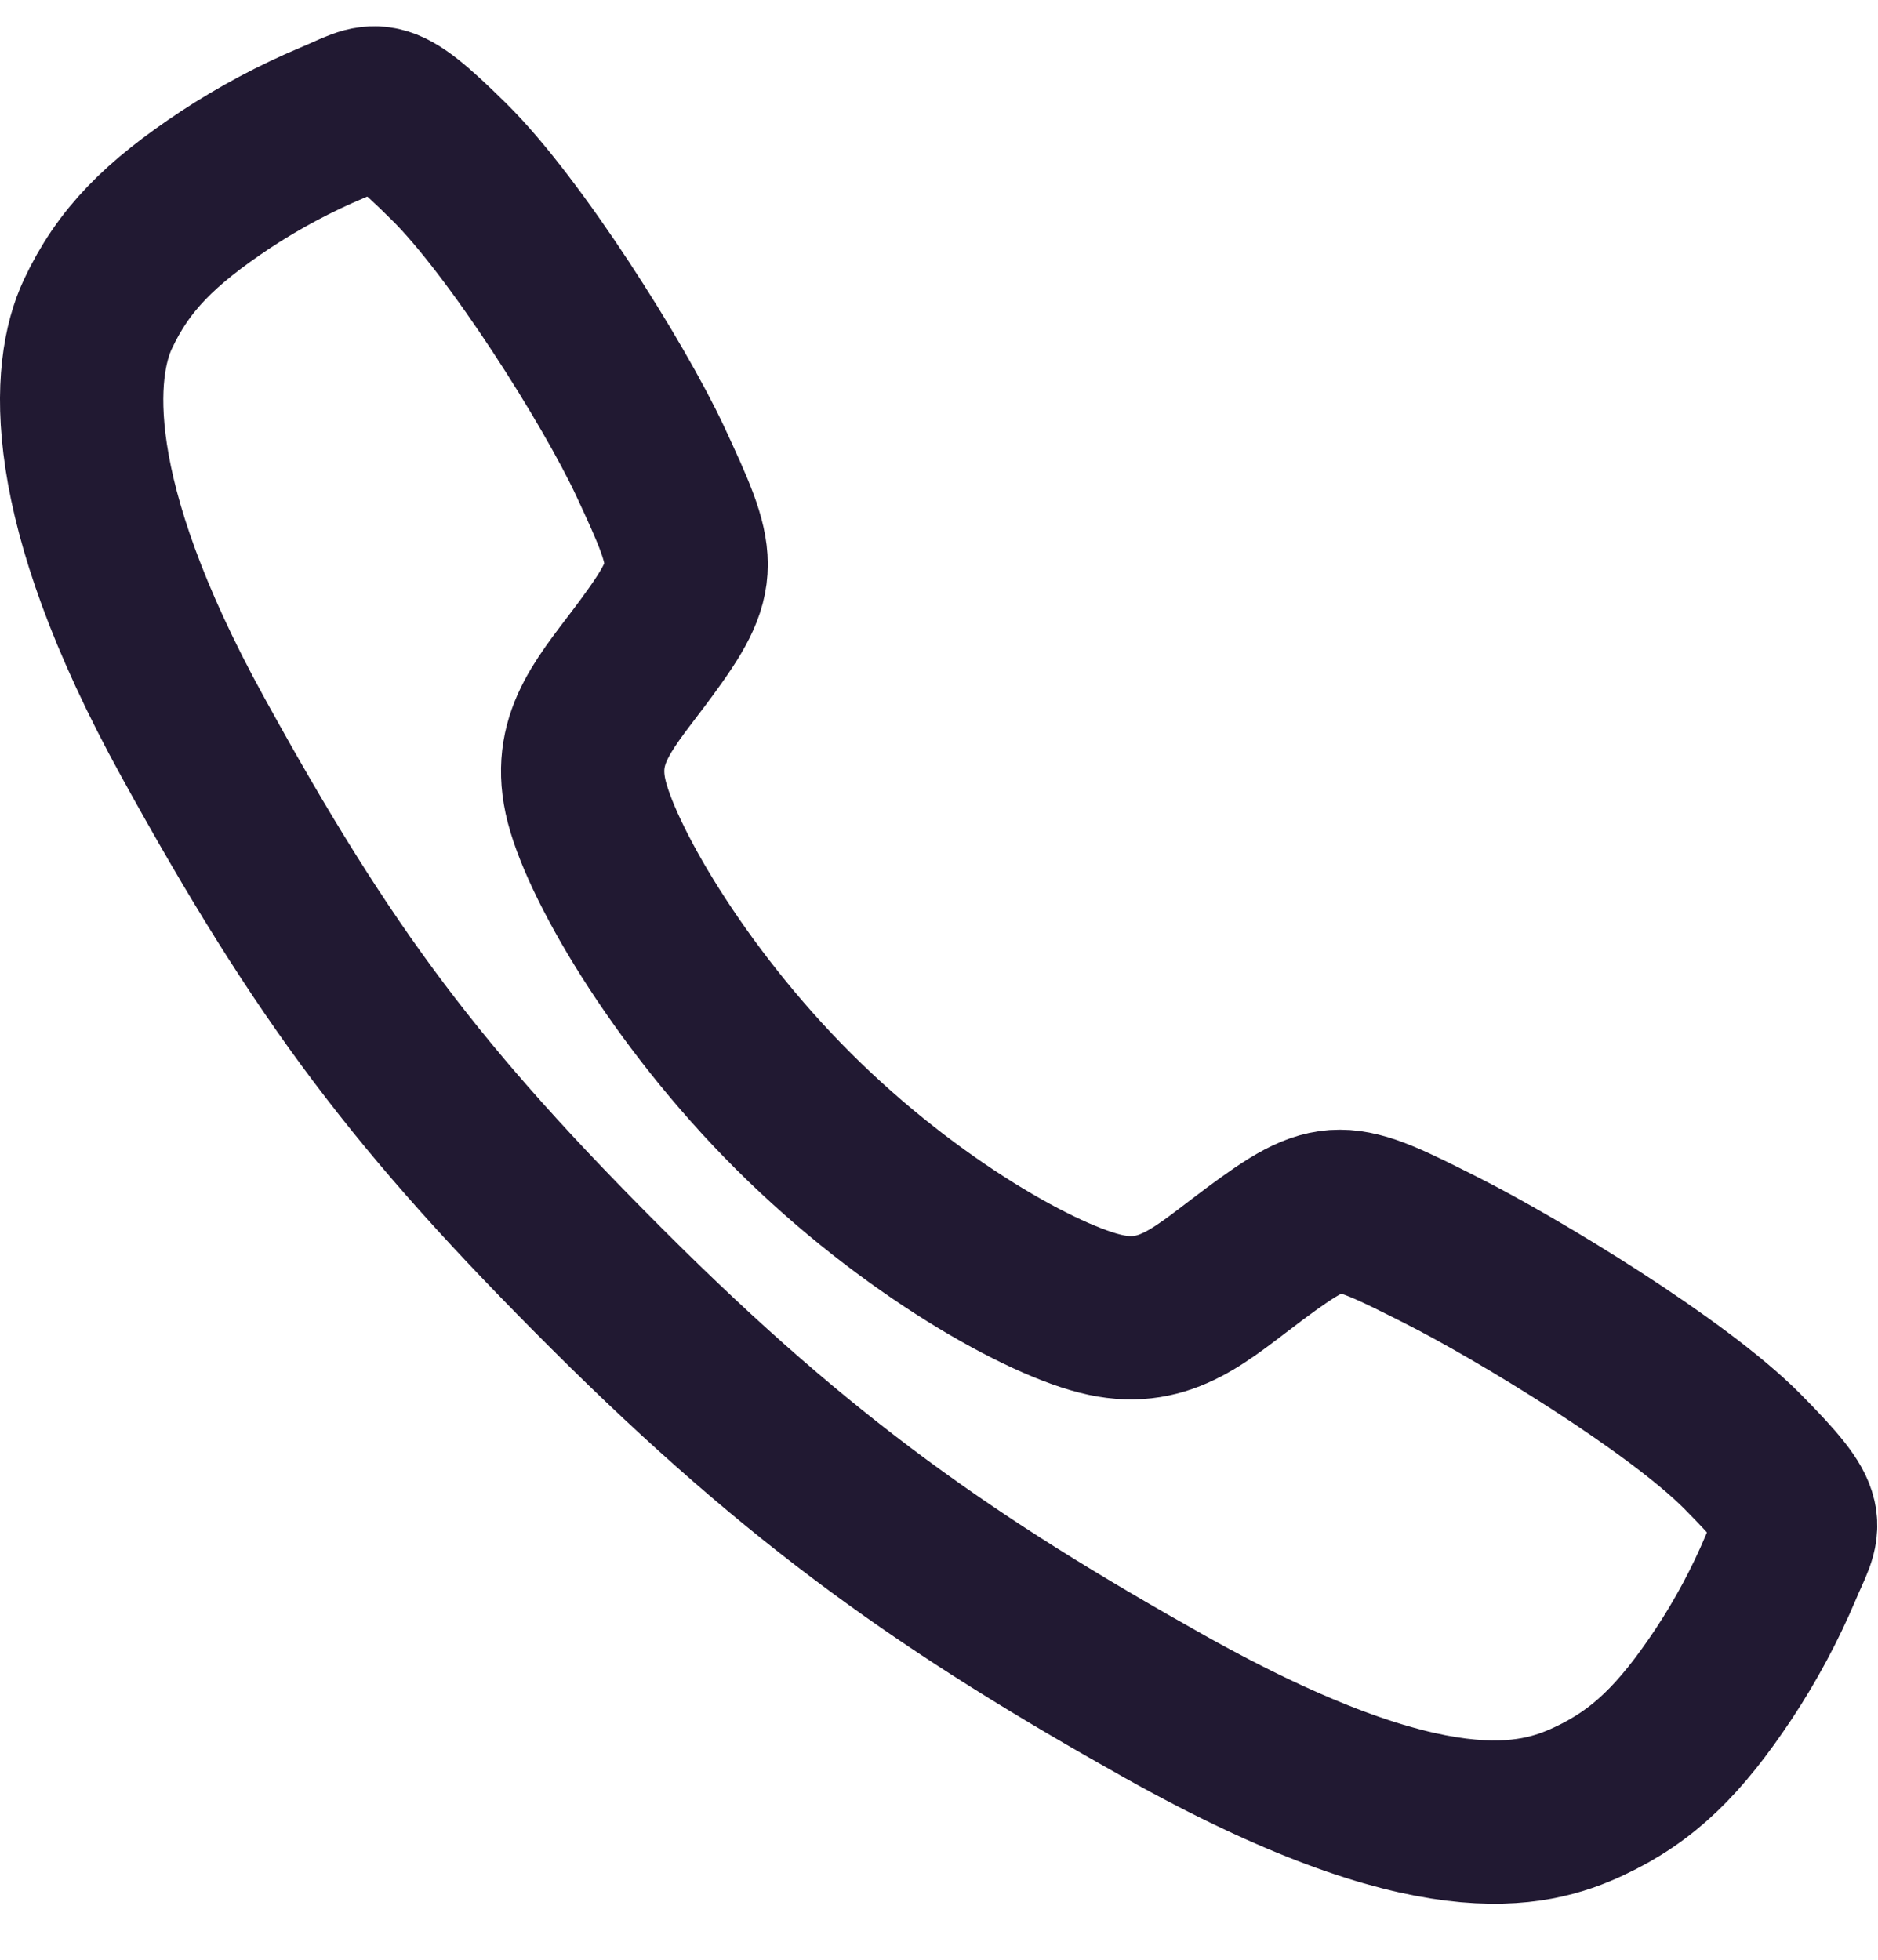 <svg width="23" height="24" viewBox="0 0 23 24" fill="none" xmlns="http://www.w3.org/2000/svg">
<path d="M21.336 17.771C20.534 16.964 18.594 15.786 17.652 15.311C16.426 14.693 16.325 14.643 15.361 15.359C14.718 15.837 14.291 16.264 13.539 16.103C12.786 15.943 11.151 15.038 9.72 13.611C8.288 12.184 7.331 10.501 7.17 9.752C7.009 9.002 7.443 8.579 7.916 7.935C8.583 7.027 8.533 6.875 7.963 5.649C7.518 4.695 6.306 2.773 5.495 1.976C4.628 1.119 4.628 1.271 4.07 1.503C3.615 1.694 3.179 1.927 2.766 2.198C1.959 2.734 1.511 3.18 1.198 3.849C0.884 4.519 0.743 6.089 2.362 9.028C3.98 11.968 5.115 13.472 7.465 15.815C9.815 18.158 11.622 19.418 14.264 20.9C17.532 22.73 18.785 22.373 19.457 22.06C20.128 21.747 20.576 21.303 21.113 20.496C21.385 20.084 21.618 19.649 21.81 19.194C22.042 18.638 22.194 18.638 21.336 17.771Z" stroke="#211932" stroke-width="2" stroke-miterlimit="10"/>
</svg>
